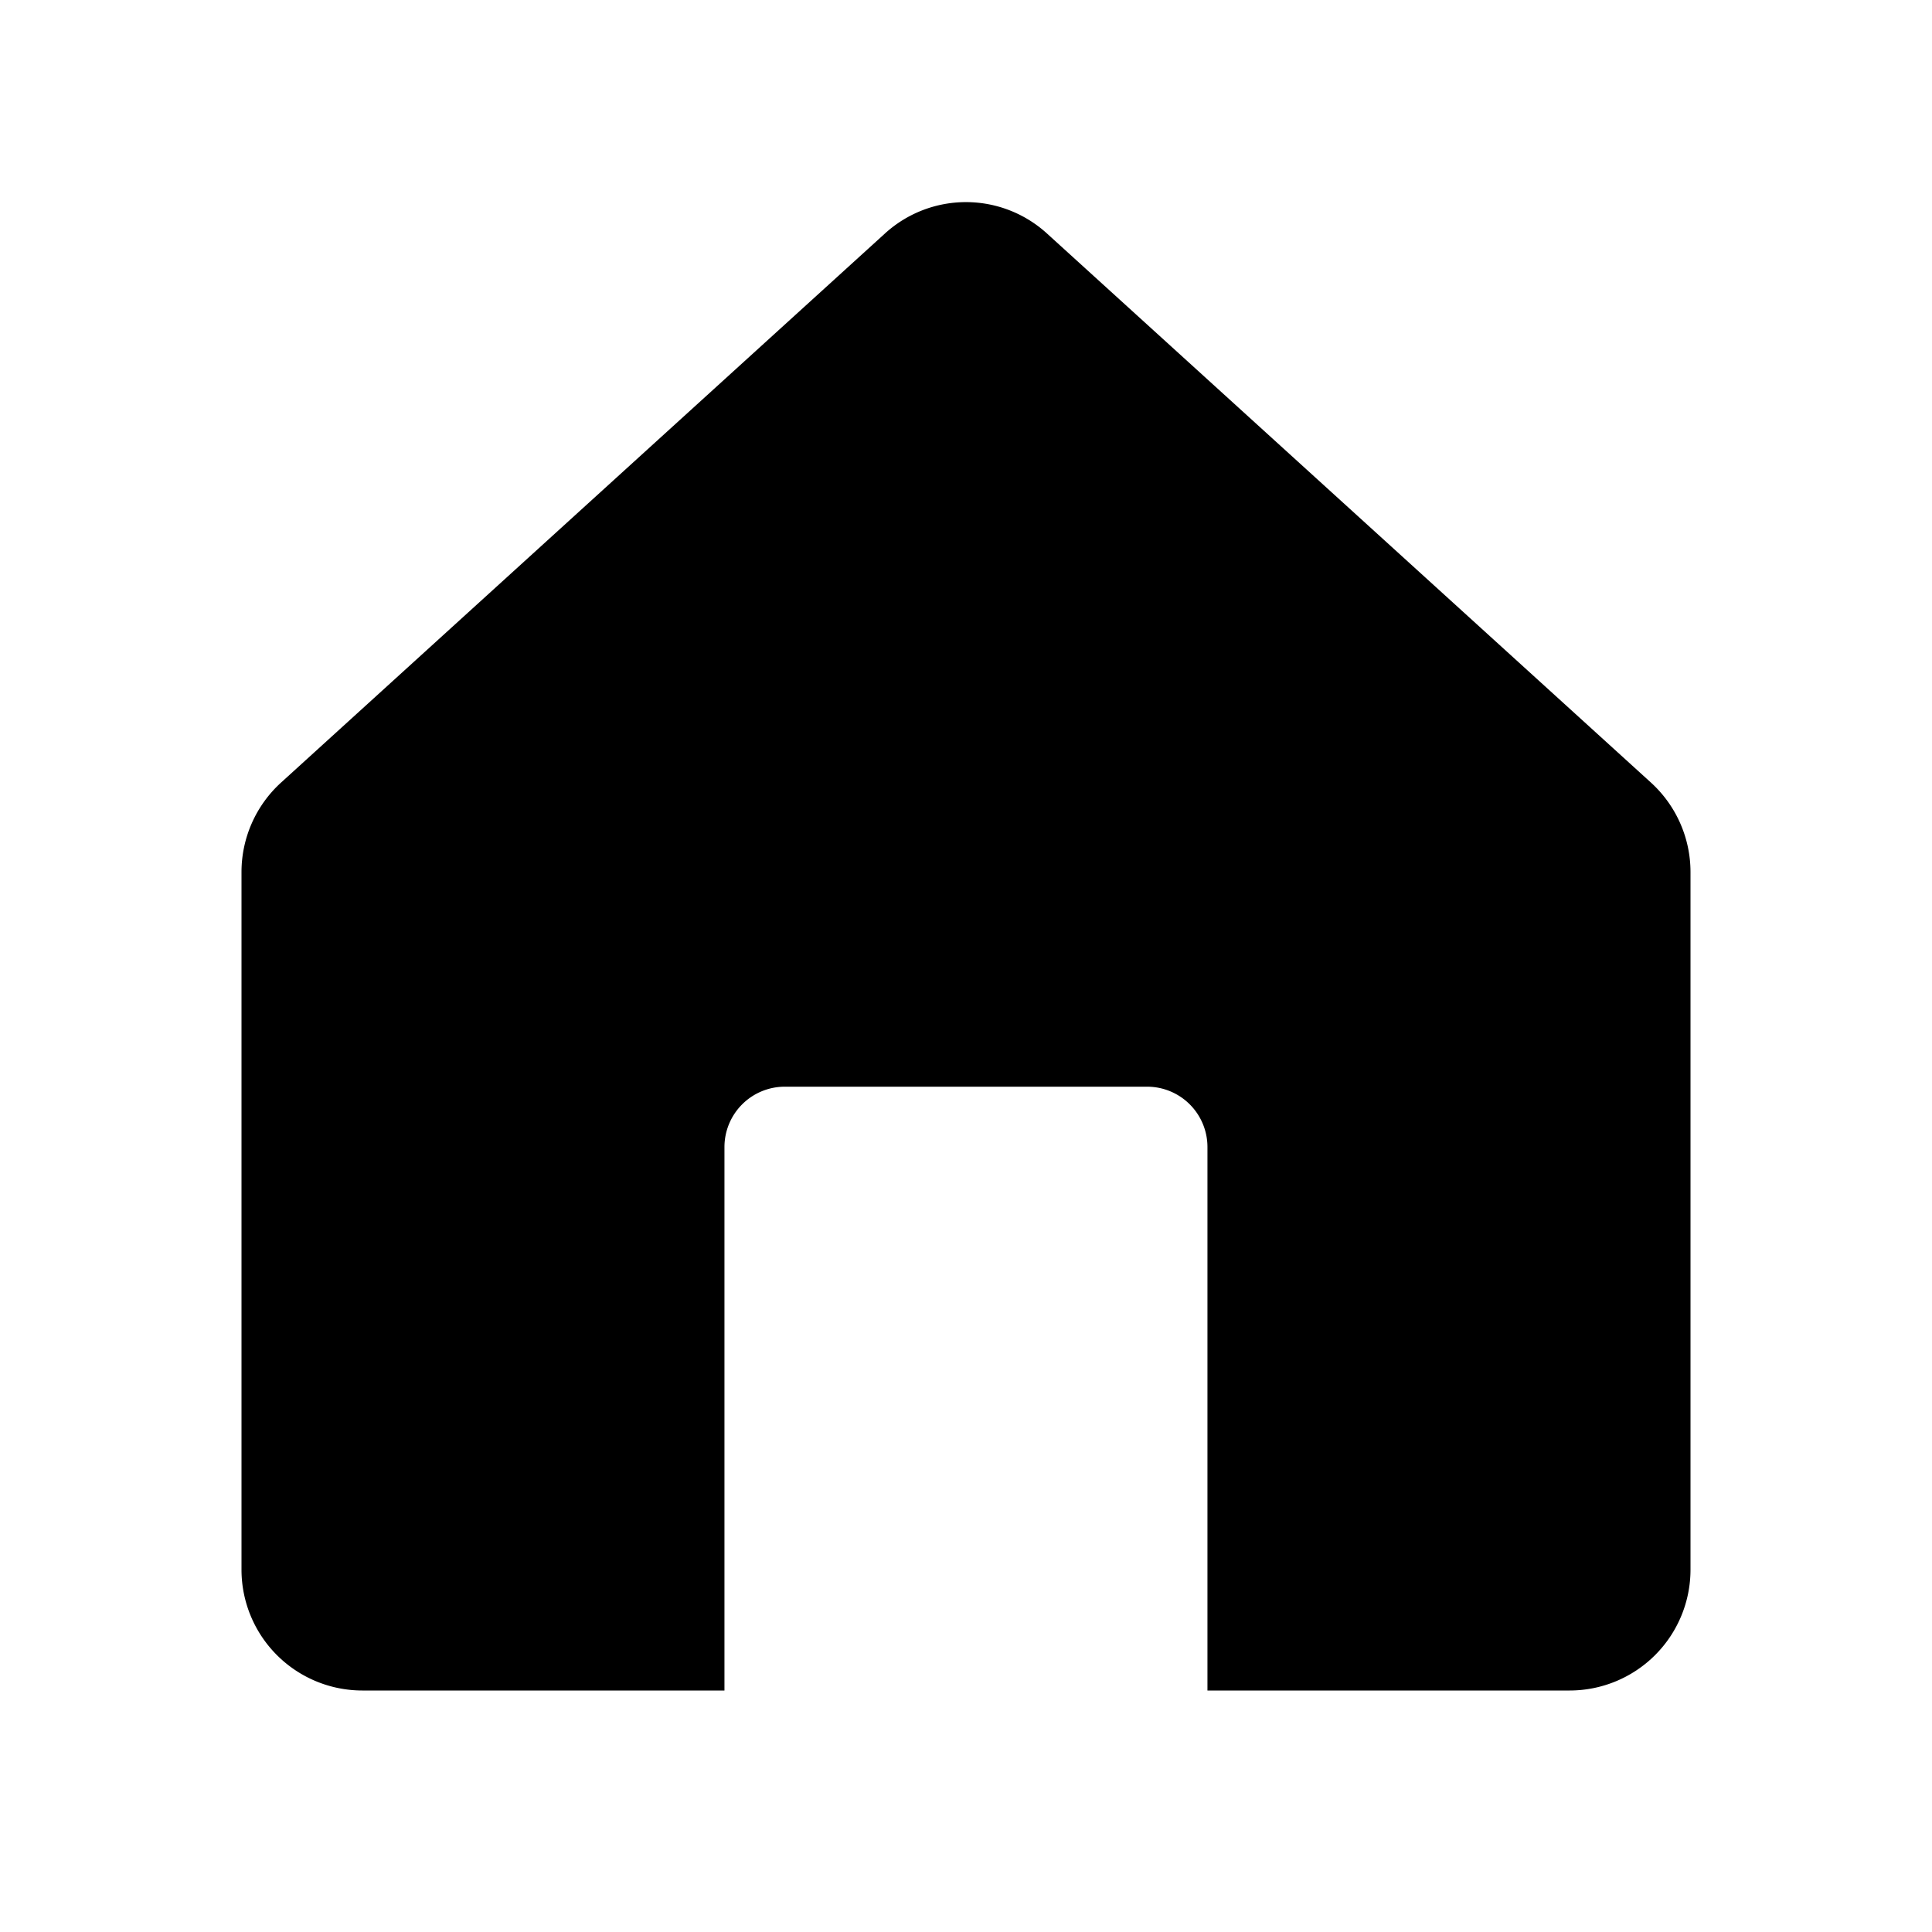 <svg id="Layer_1" data-name="Layer 1" xmlns="http://www.w3.org/2000/svg" viewBox="0 0 256 256">
  <rect width="256" height="256" fill="none"/>
  <path d="M218.765,103.701l-.001-.001L138.757,30.965a15.936,15.936,0,0,0-21.526.001L37.236,103.7A16.034,16.034,0,0,0,32,115.539V208a16.018,16.018,0,0,0,16,16H95.994V151.992a8,8,0,0,1,8-8h48a8,8,0,0,1,8,8V224H208a16.018,16.018,0,0,0,16-16V115.539A16.034,16.034,0,0,0,218.765,103.701Z"/>
</svg>
